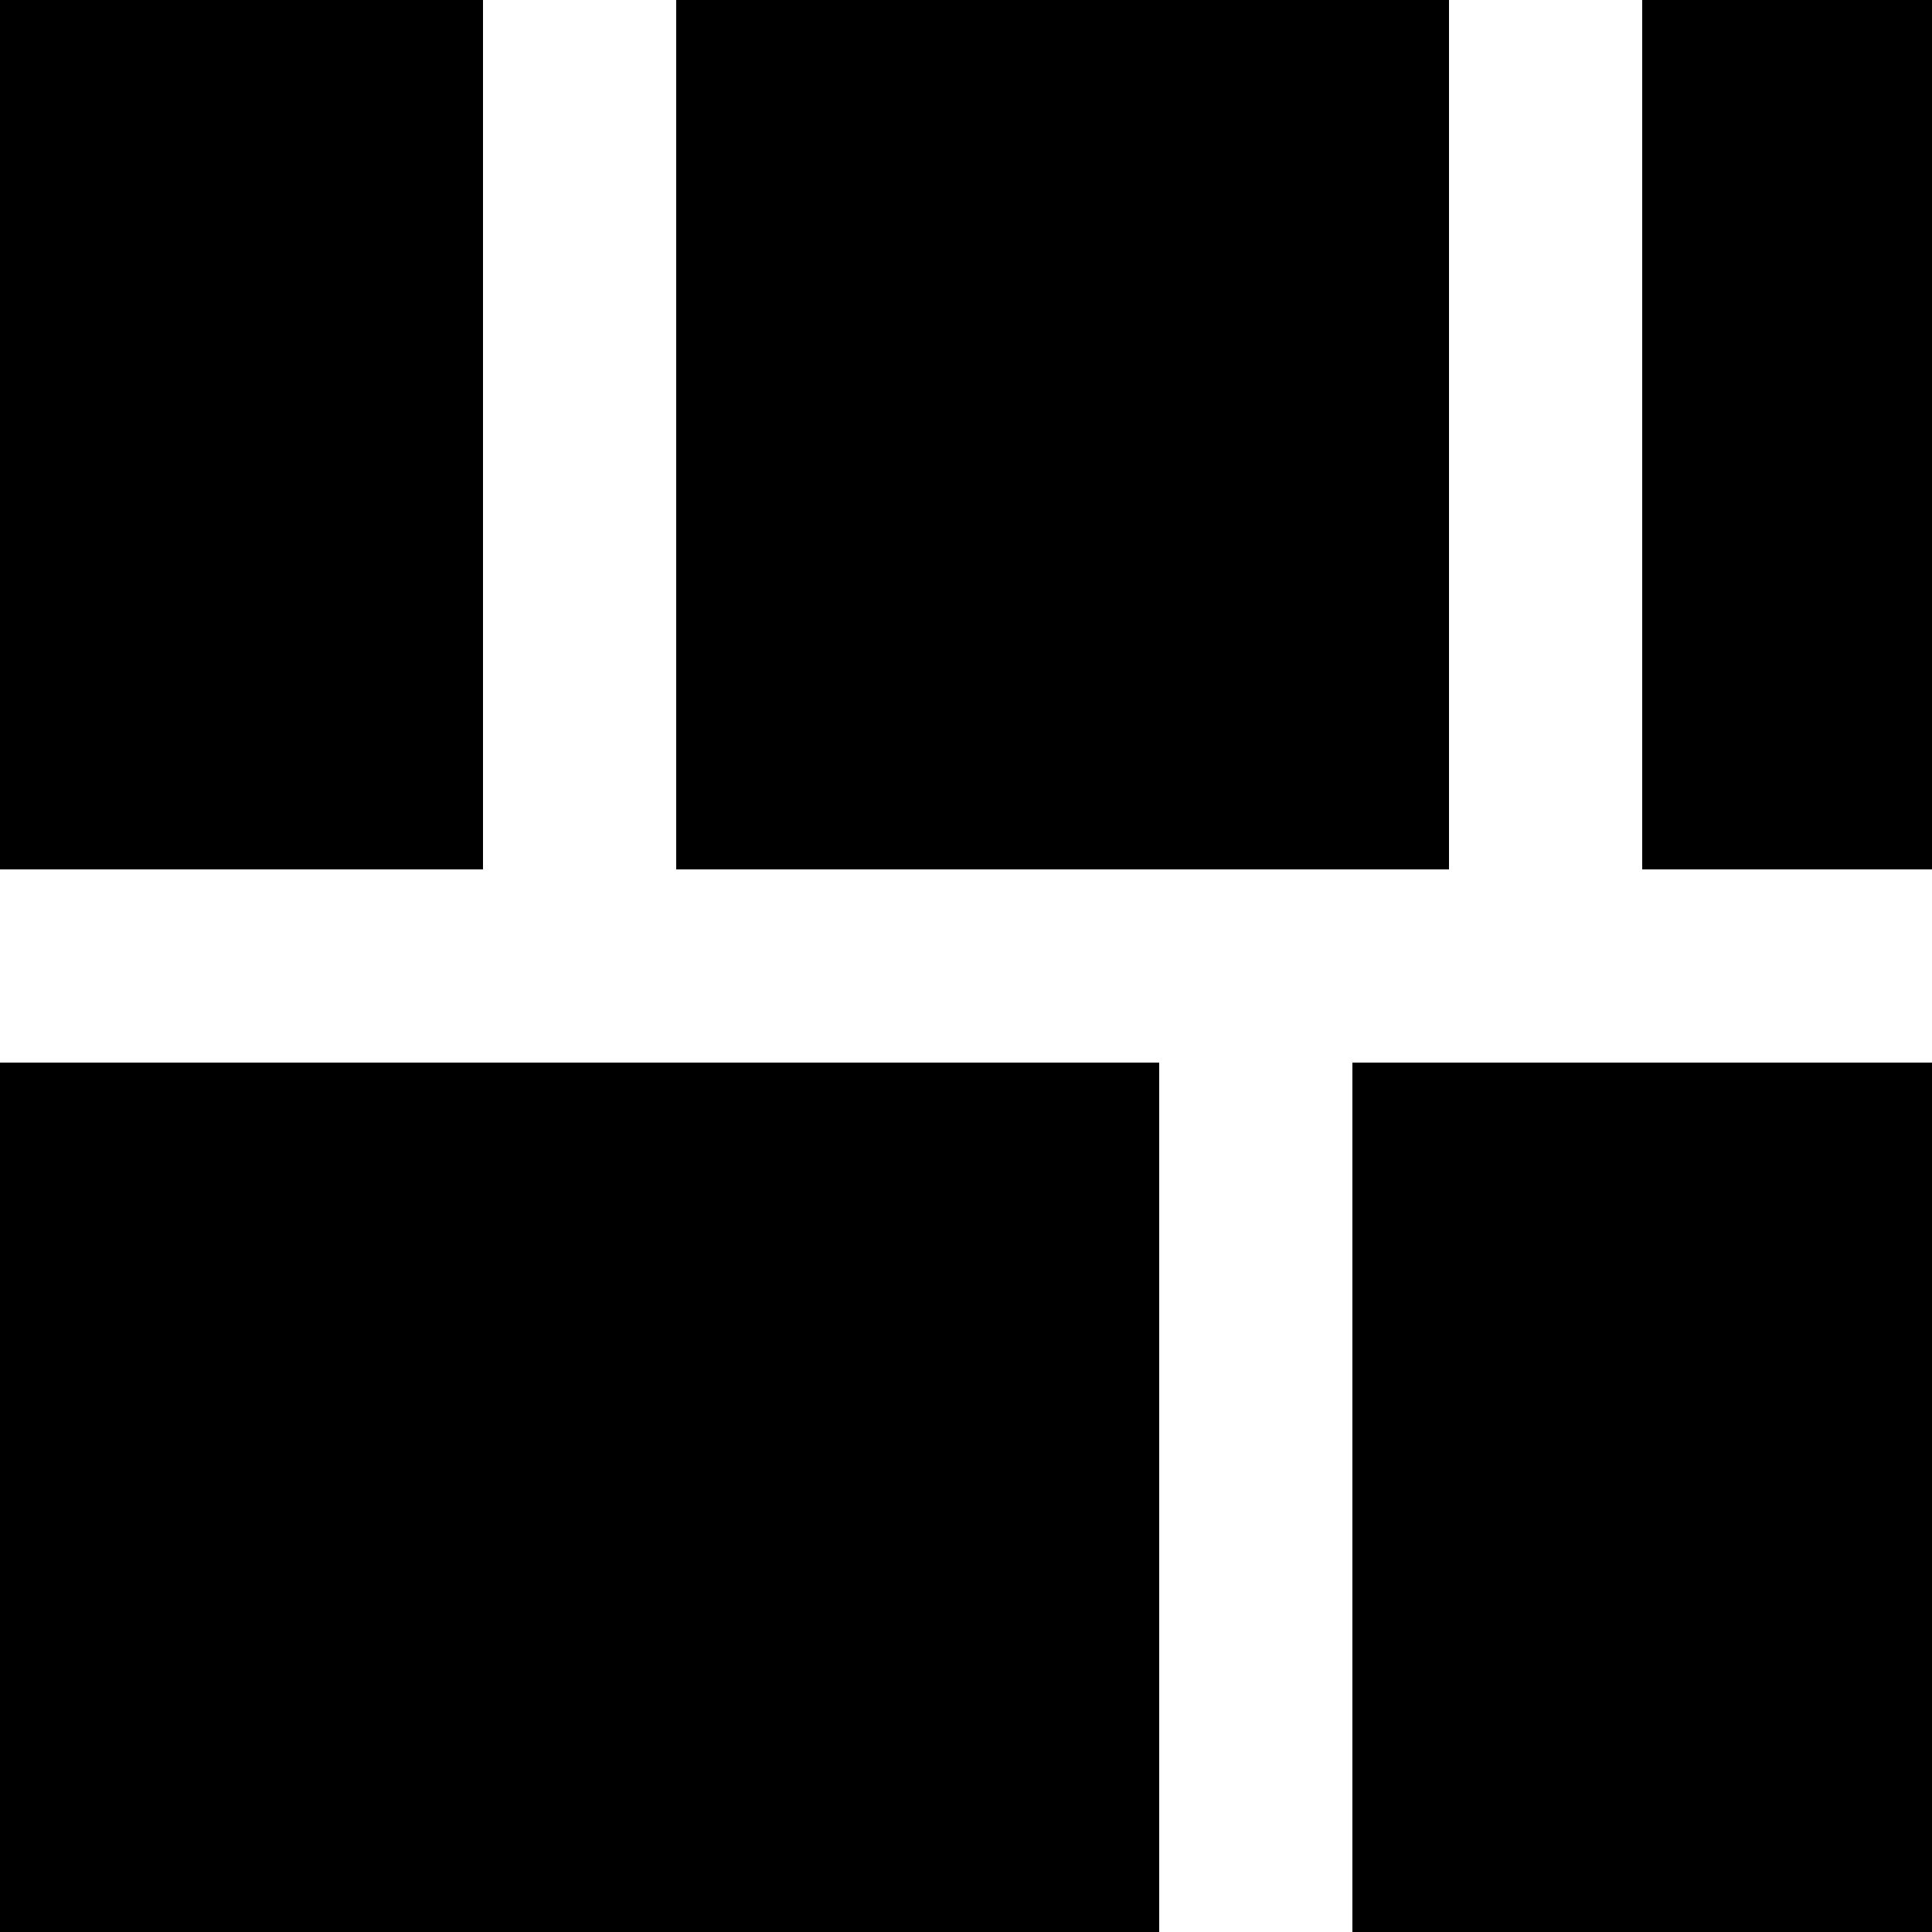 <?xml version="1.0" encoding="utf-8"?>
<!-- Generator: Adobe Illustrator 17.1.0, SVG Export Plug-In . SVG Version: 6.00 Build 0)  -->
<!DOCTYPE svg PUBLIC "-//W3C//DTD SVG 1.1 Tiny//EN" "http://www.w3.org/Graphics/SVG/1.1/DTD/svg11-tiny.dtd">
<svg version="1.1" baseProfile="tiny" id="Lag_1" xmlns="http://www.w3.org/2000/svg" xmlns:xlink="http://www.w3.org/1999/xlink"
	 x="0px" y="0px" viewBox="-41.5 676.5 20 20" xml:space="preserve">
<rect x="-41.5" y="676.5" width="5" height="9"/>
<rect x="-34.5" y="676.5" width="8" height="9"/>
<rect x="-24.5" y="676.5" width="3" height="9"/>
<rect x="-41.5" y="687.5" width="12" height="9"/>
<rect x="-27.5" y="687.5" width="6" height="9"/>
</svg>
